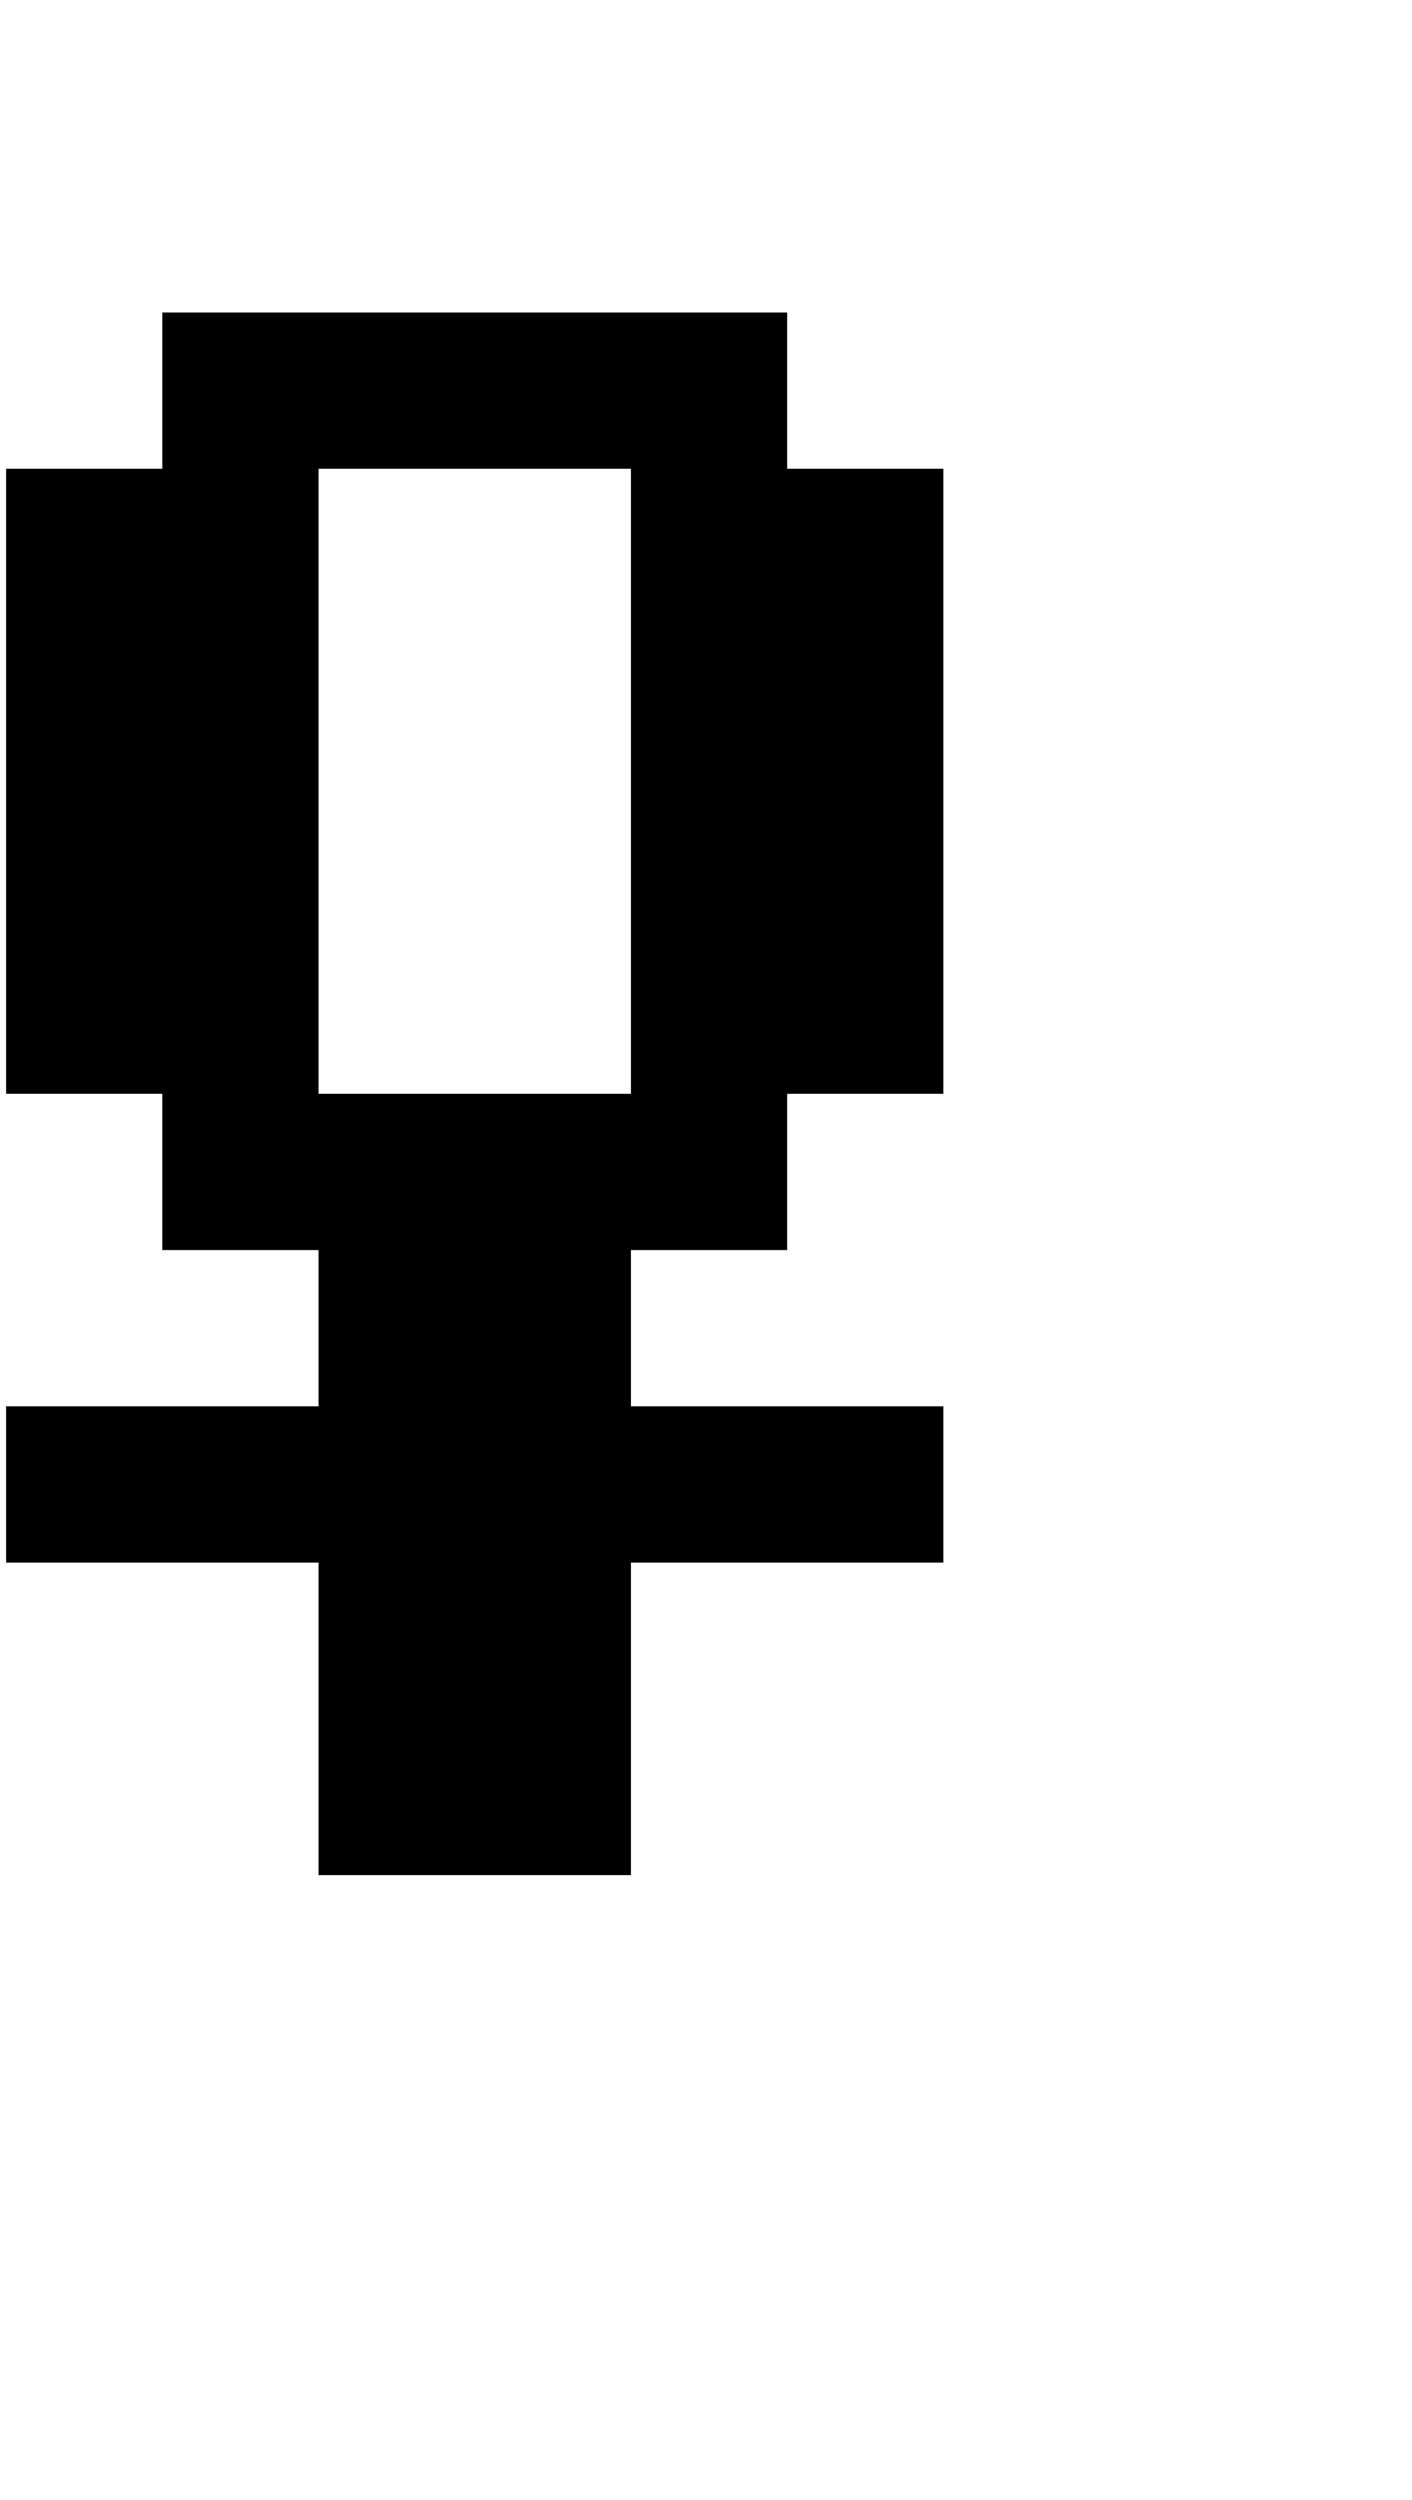 <?xml version="1.0" standalone="no"?>
<!DOCTYPE svg PUBLIC "-//W3C//DTD SVG 1.1//EN" "http://www.w3.org/Graphics/SVG/1.1/DTD/svg11.dtd" >
<svg xmlns="http://www.w3.org/2000/svg" xmlns:xlink="http://www.w3.org/1999/xlink" version="1.1" viewBox="-10 0 2314 4096">
   <path fill="currentColor"
d="M1024 768h-512v1024h512v-1024zM0 2304h512v-256h-256v-256h-256v-1024h256v-256h1024v256h256v1024h-256v256h-256v256h512v256h-512v512h-512v-512h-512v-256z" />
</svg>
